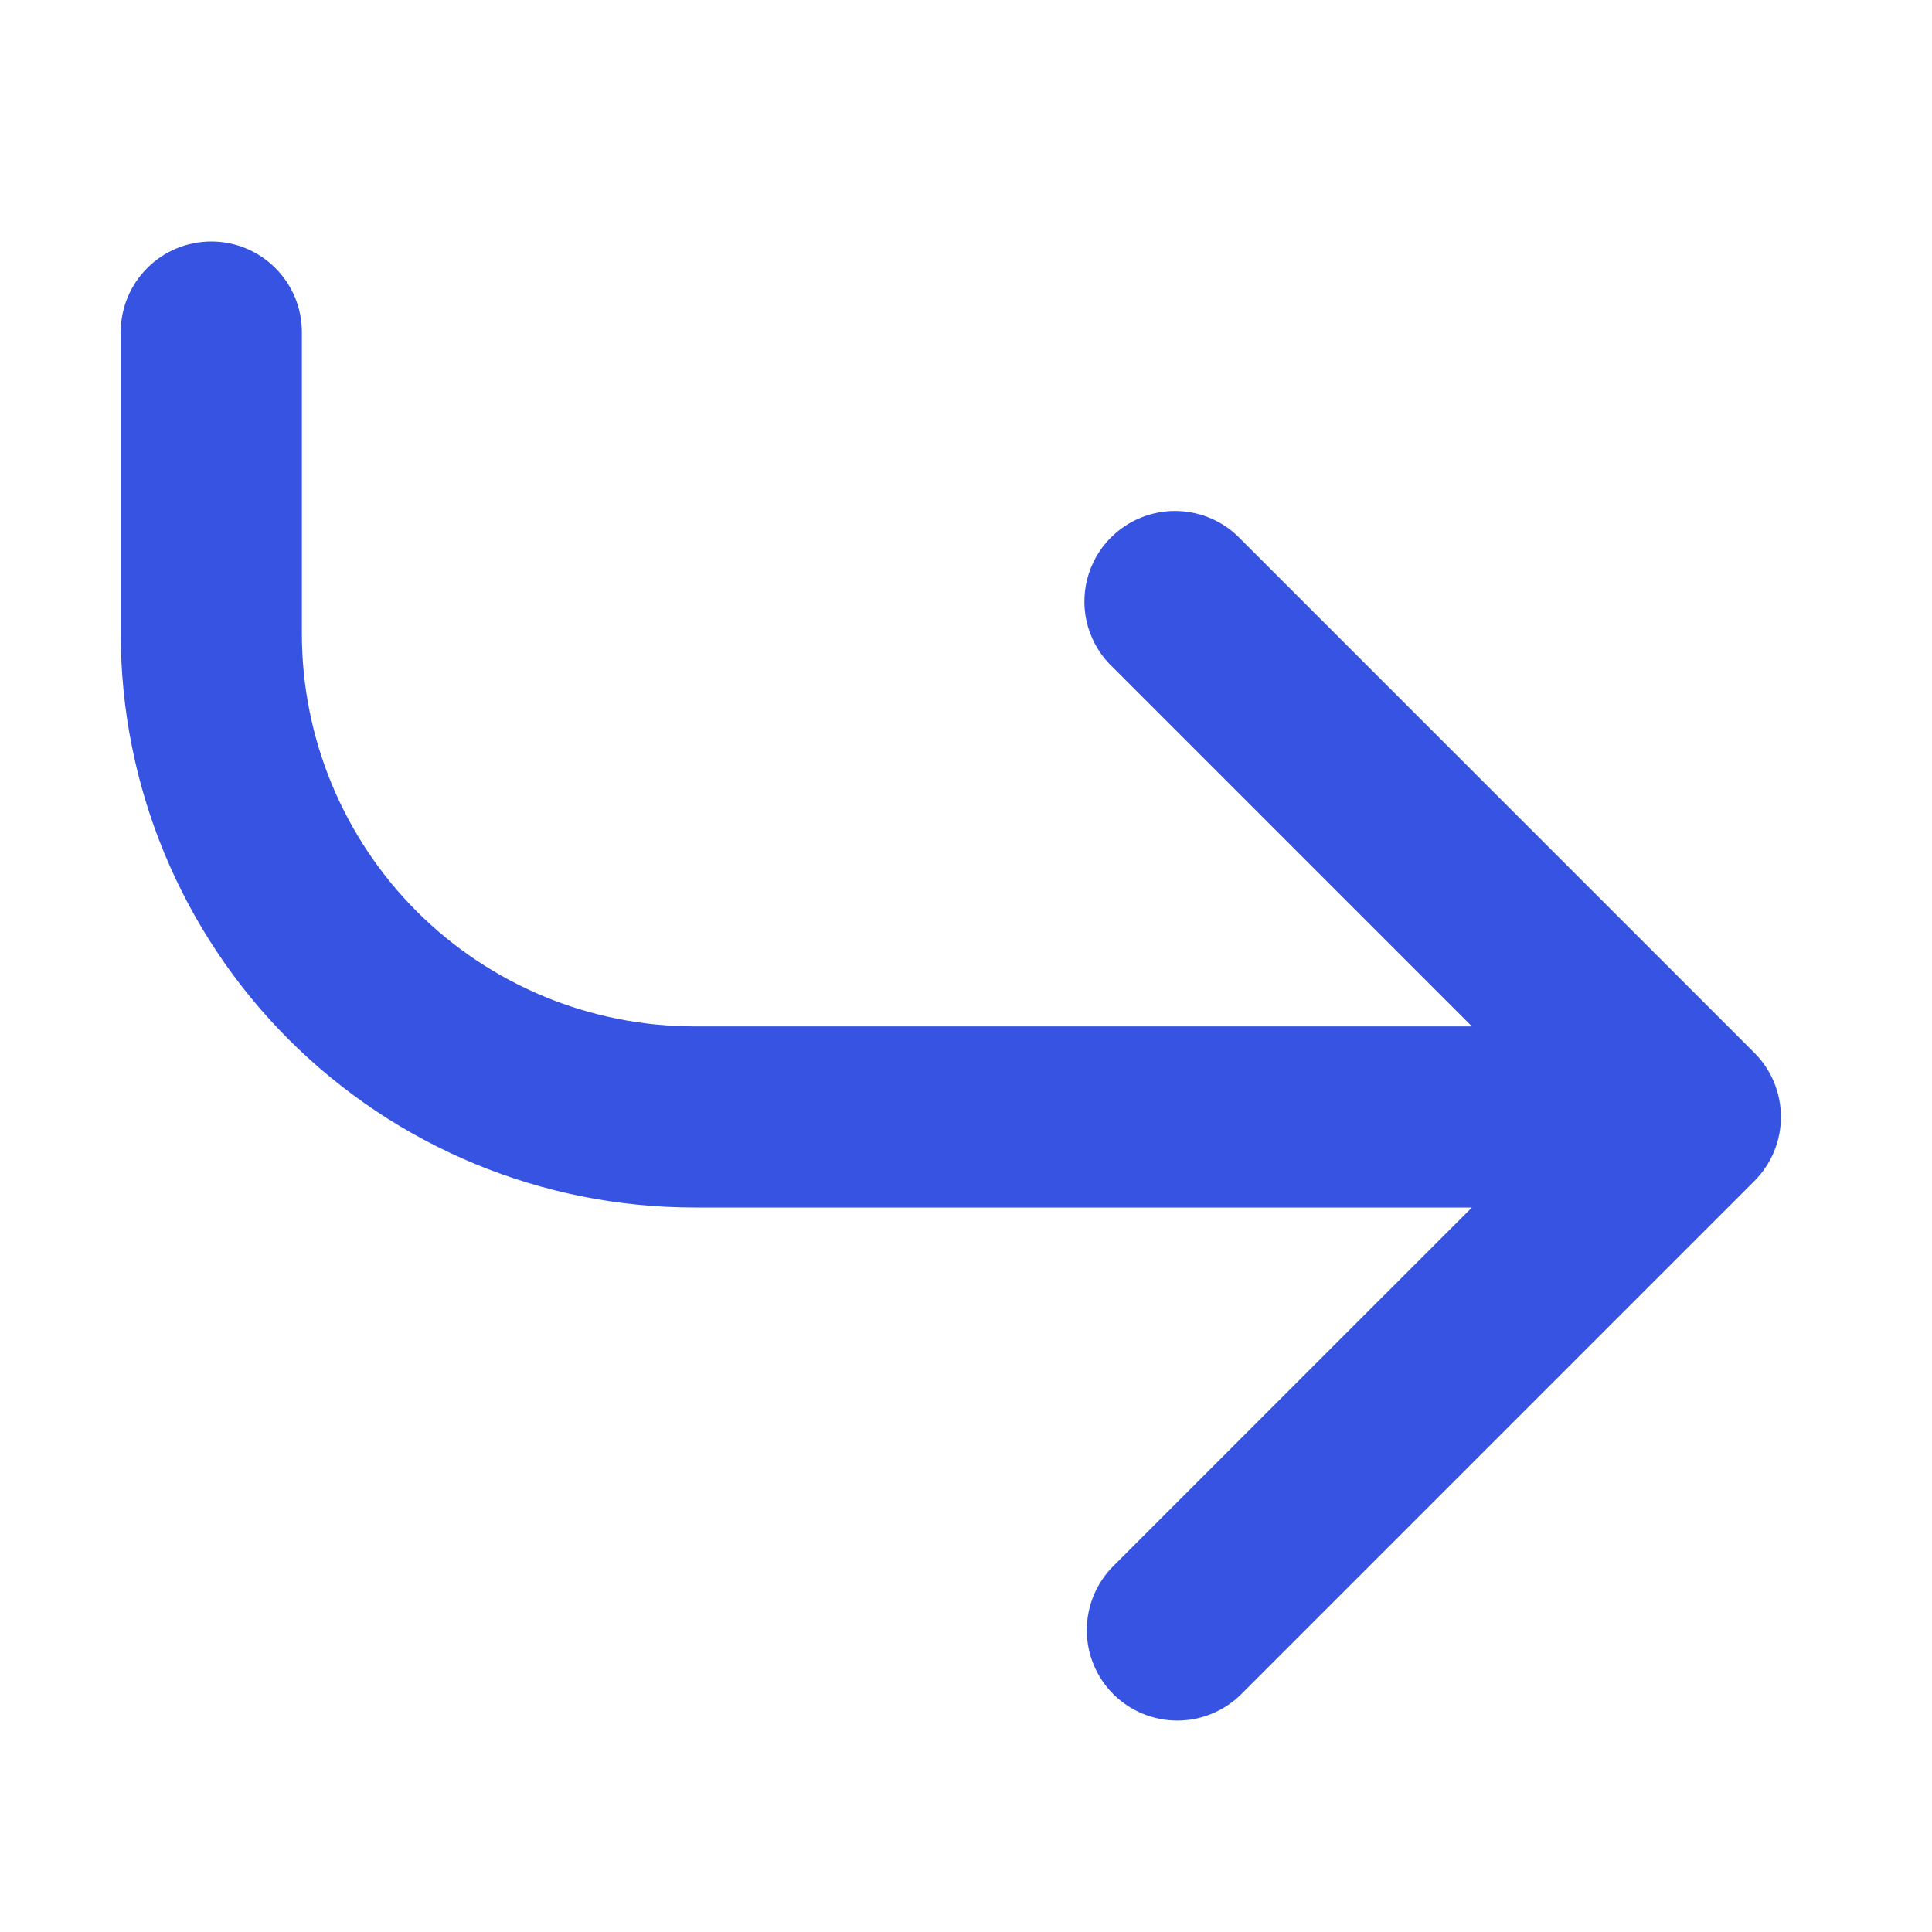 <svg width="36" height="36" viewBox="0 0 36 36" fill="none" xmlns="http://www.w3.org/2000/svg">
<path d="M20.744 31.567C20.428 31.251 20.251 30.822 20.251 30.375C20.251 29.927 20.428 29.498 20.744 29.182L27.427 22.5L12.937 22.5C10.102 22.5 7.384 21.373 5.38 19.369C3.376 17.365 2.25 14.646 2.25 11.812L2.25 6.187C2.25 5.739 2.427 5.31 2.744 4.994C3.06 4.677 3.489 4.5 3.937 4.5C4.385 4.5 4.814 4.677 5.13 4.994C5.447 5.31 5.625 5.739 5.625 6.187L5.625 11.812C5.625 13.751 6.395 15.611 7.766 16.983C9.138 18.354 10.998 19.125 12.937 19.125L27.427 19.125L20.744 12.442C20.522 12.236 20.36 11.973 20.274 11.683C20.189 11.392 20.183 11.083 20.259 10.79C20.334 10.496 20.486 10.228 20.701 10.014C20.916 9.8 21.184 9.648 21.478 9.573C21.771 9.498 22.079 9.504 22.37 9.589C22.661 9.674 22.923 9.836 23.13 10.057L32.692 19.619C33.008 19.936 33.185 20.365 33.185 20.812C33.185 21.259 33.008 21.688 32.692 22.005L23.13 31.567C22.813 31.883 22.384 32.06 21.937 32.06C21.49 32.06 21.061 31.883 20.744 31.567Z" fill="#3753E1"/>
</svg>

